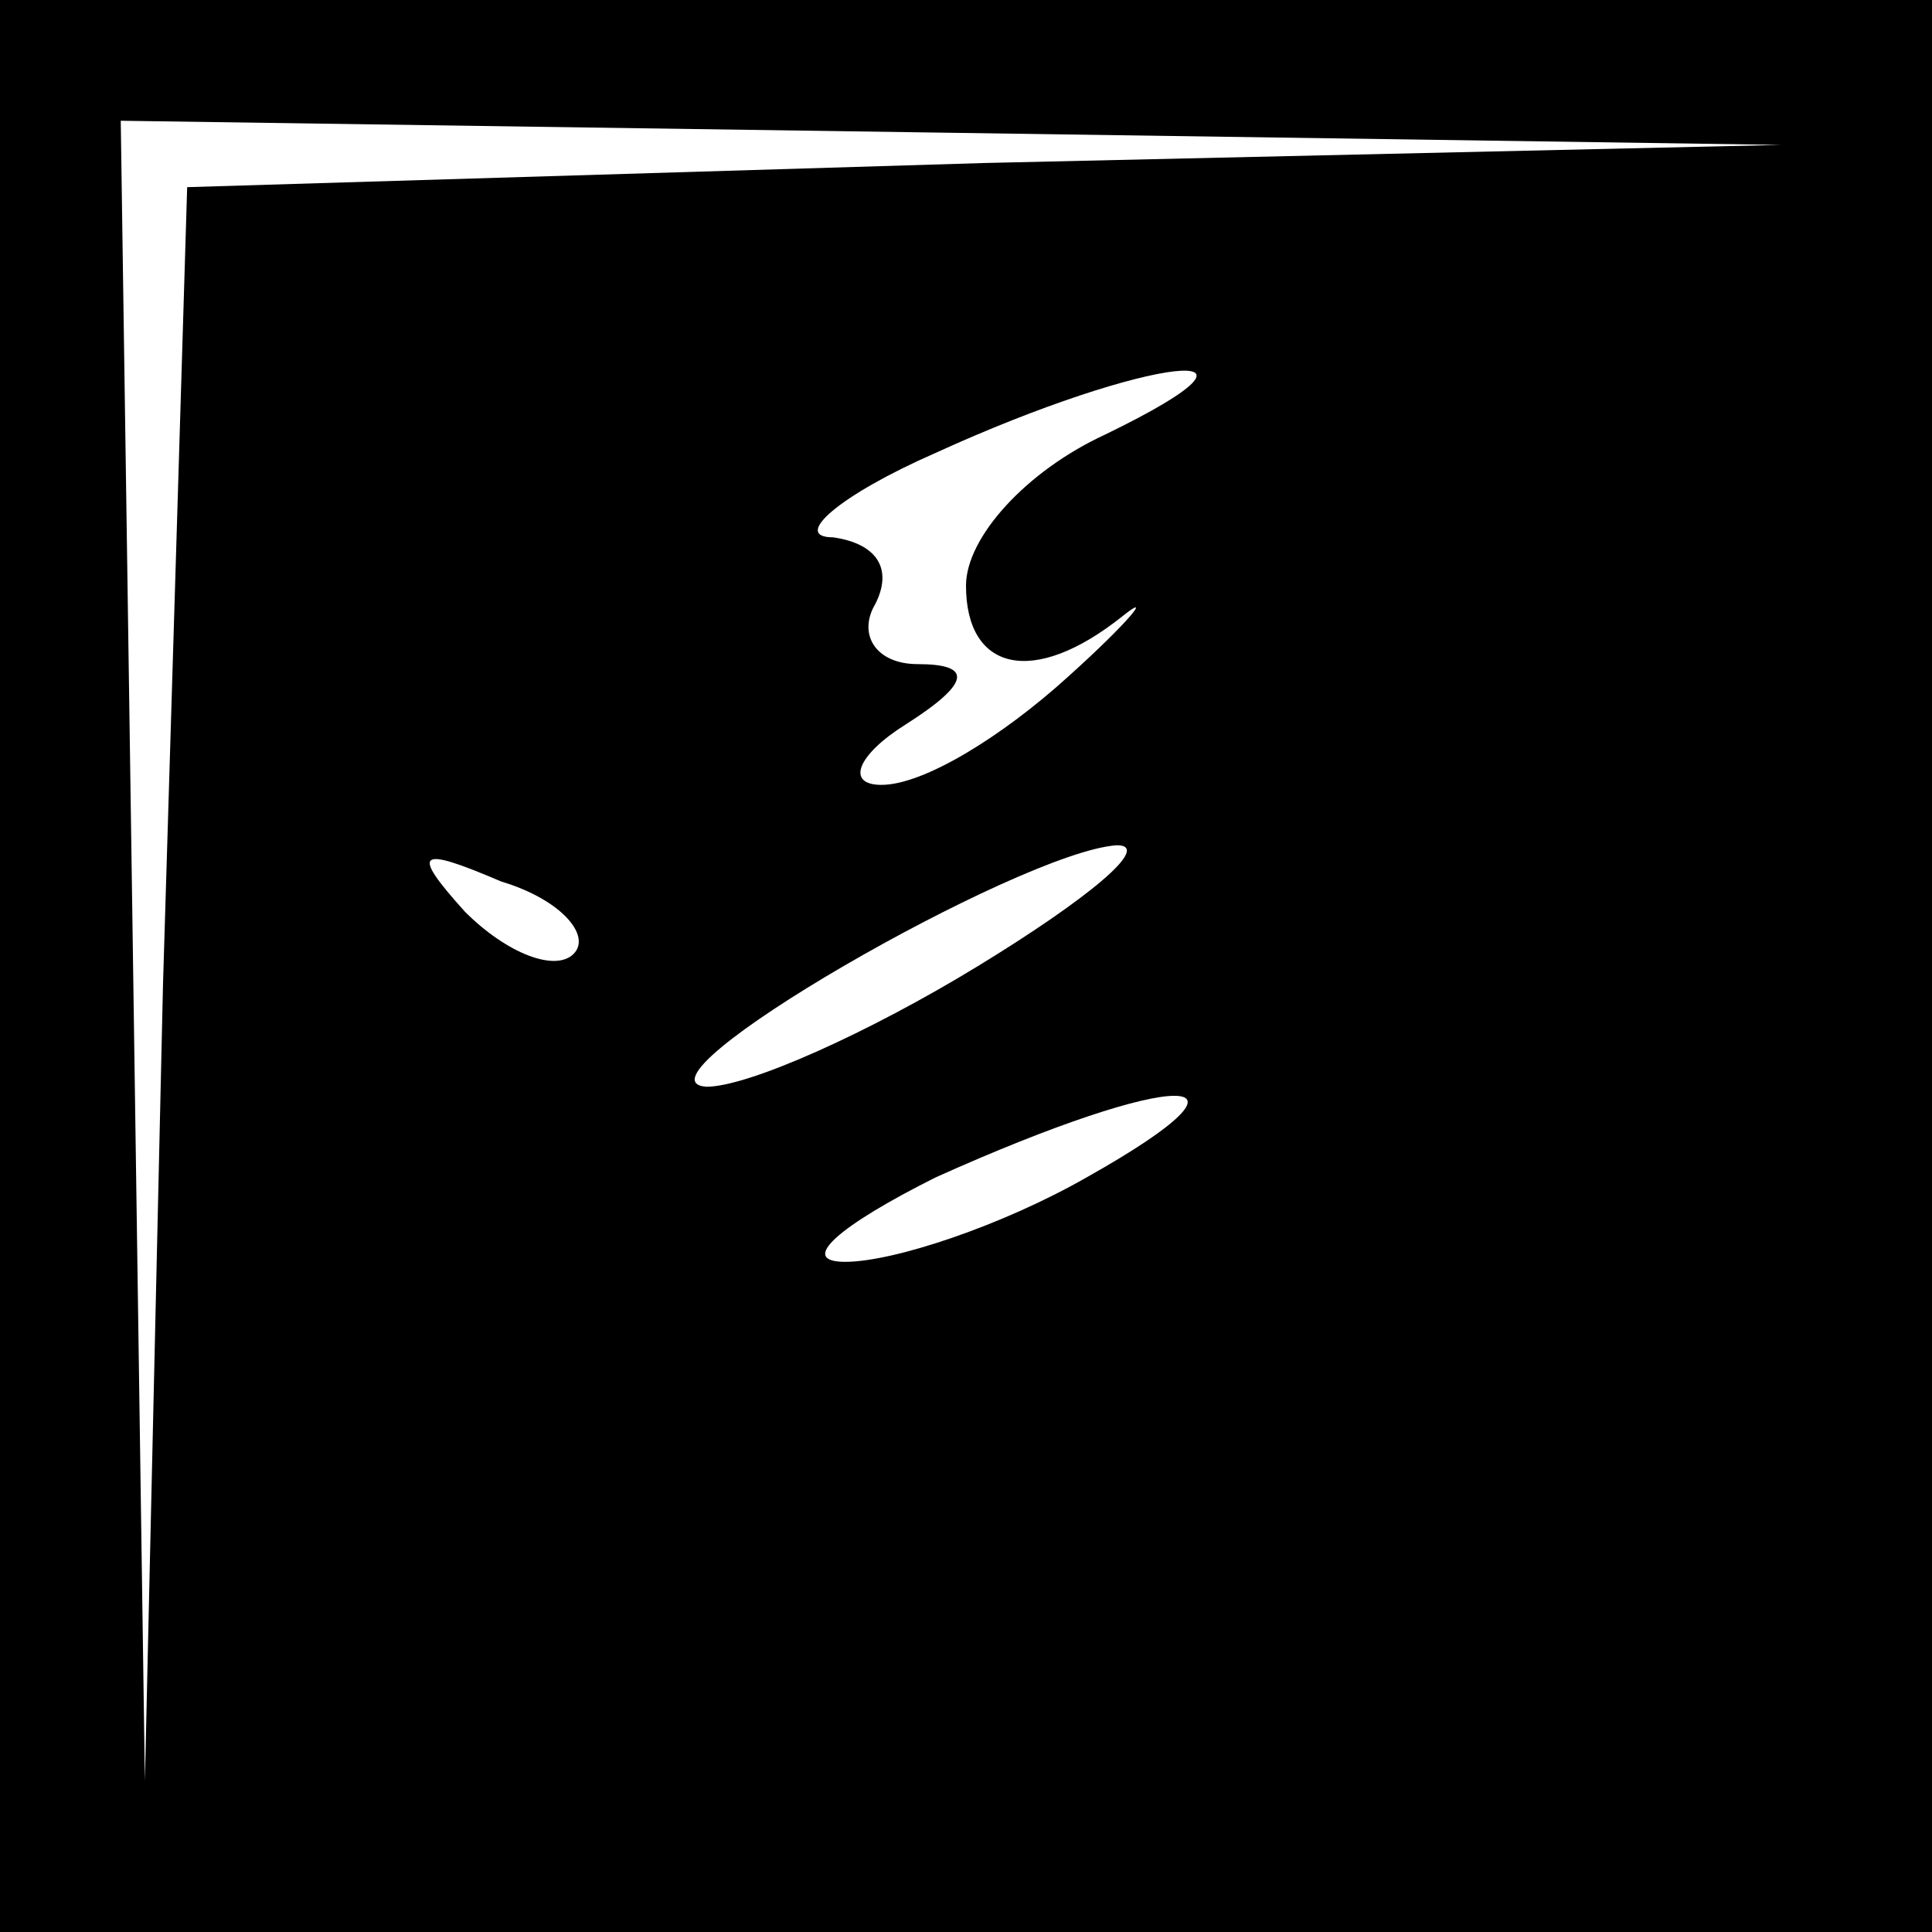 <?xml version="1.0" standalone="no"?>
<!DOCTYPE svg PUBLIC "-//W3C//DTD SVG 20010904//EN"
 "http://www.w3.org/TR/2001/REC-SVG-20010904/DTD/svg10.dtd">
<svg version="1.0" xmlns="http://www.w3.org/2000/svg"
 width="32pt" height="32pt" viewBox="0 0 32 32"
 preserveAspectRatio="xMidYMid meet">
<rect x="0" y="0" width="32" height="32" fill="#808080" stroke="none"/>
<g transform="translate(0,32) scale(0.1,-0.1)"
fill="#000000" stroke="none">
<path fill="#000000" stroke="none" d="M0 160 l0 -160 160 0 160 0 0 160 0
160 -160 0 -160 0 0 -160z"/>
<path fill="#ffffff" stroke="none" d="M163 293 l-132 -4 -4 -132 -3 -132 -2
138 -2 137 138 -2 137 -2 -132 -3z"/>
<path fill="#ffffff" stroke="none" d="M183 248 c-13 -6 -23 -17 -23 -25 0
-14 11 -17 26 -5 5 4 1 -1 -9 -10 -11 -10 -24 -18 -31 -18 -6 0 -4 5 4 10 11
7 11 10 2 10 -7 0 -10 5 -7 10 3 6 0 10 -7 11 -7 0 1 7 17 14 35 16 61 19 28
3z"/>
<path fill="#ffffff" stroke="none" d="M95 162 c-3 -3 -11 0 -18 7 -9 10 -8
11 6 5 10 -3 15 -9 12 -12z"/>
<path fill="#ffffff" stroke="none" d="M162 160 c-18 -11 -38 -20 -45 -20 -14
1 52 39 68 40 6 0 -5 -9 -23 -20z"/>
<path fill="#ffffff" stroke="none" d="M180 125 c-14 -8 -32 -14 -40 -14 -8 0
-1 6 15 14 40 18 57 18 25 0z"/>
</g>
</svg>
